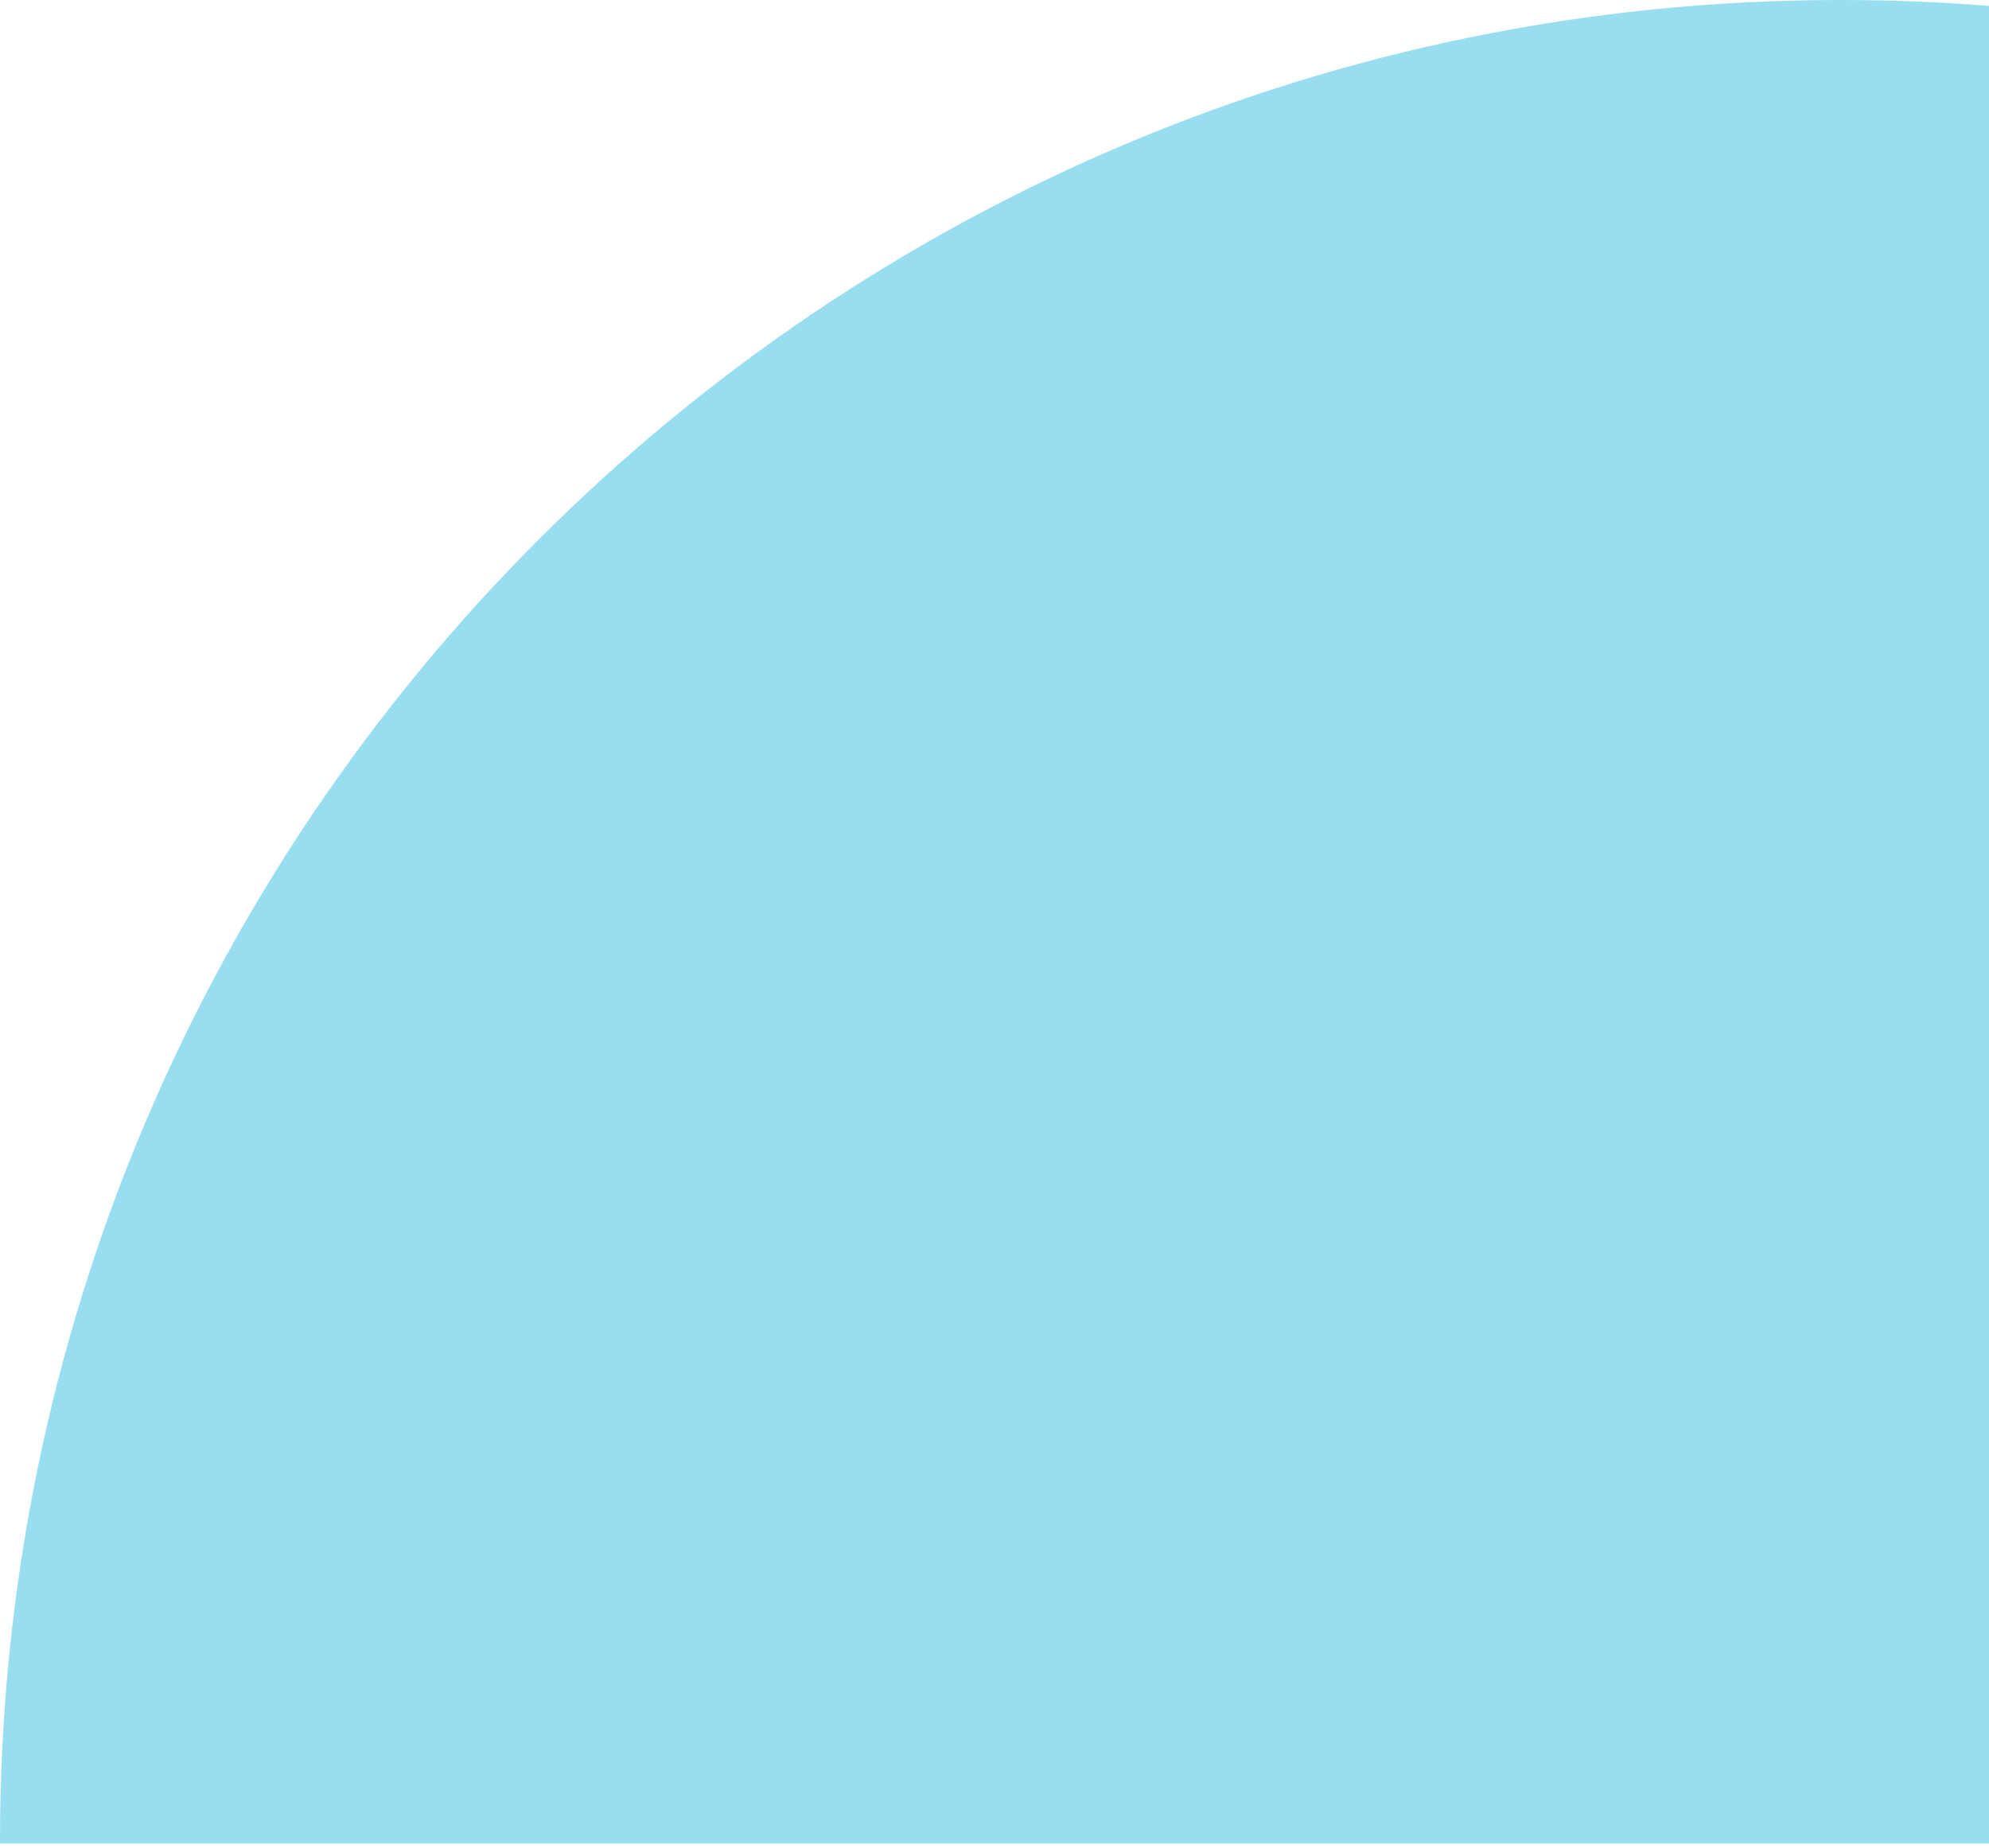 <svg width="297" height="276" viewBox="0 0 297 276" fill="none" xmlns="http://www.w3.org/2000/svg">
<path opacity="0.5" fill-rule="evenodd" clip-rule="evenodd" d="M297 0.879V275.289H0C0 275.145 0 275 0 274.855C0 123.057 123.057 0 274.855 0C282.31 0 289.695 0.297 297 0.879Z" fill="#32BDE3"/>
</svg>
